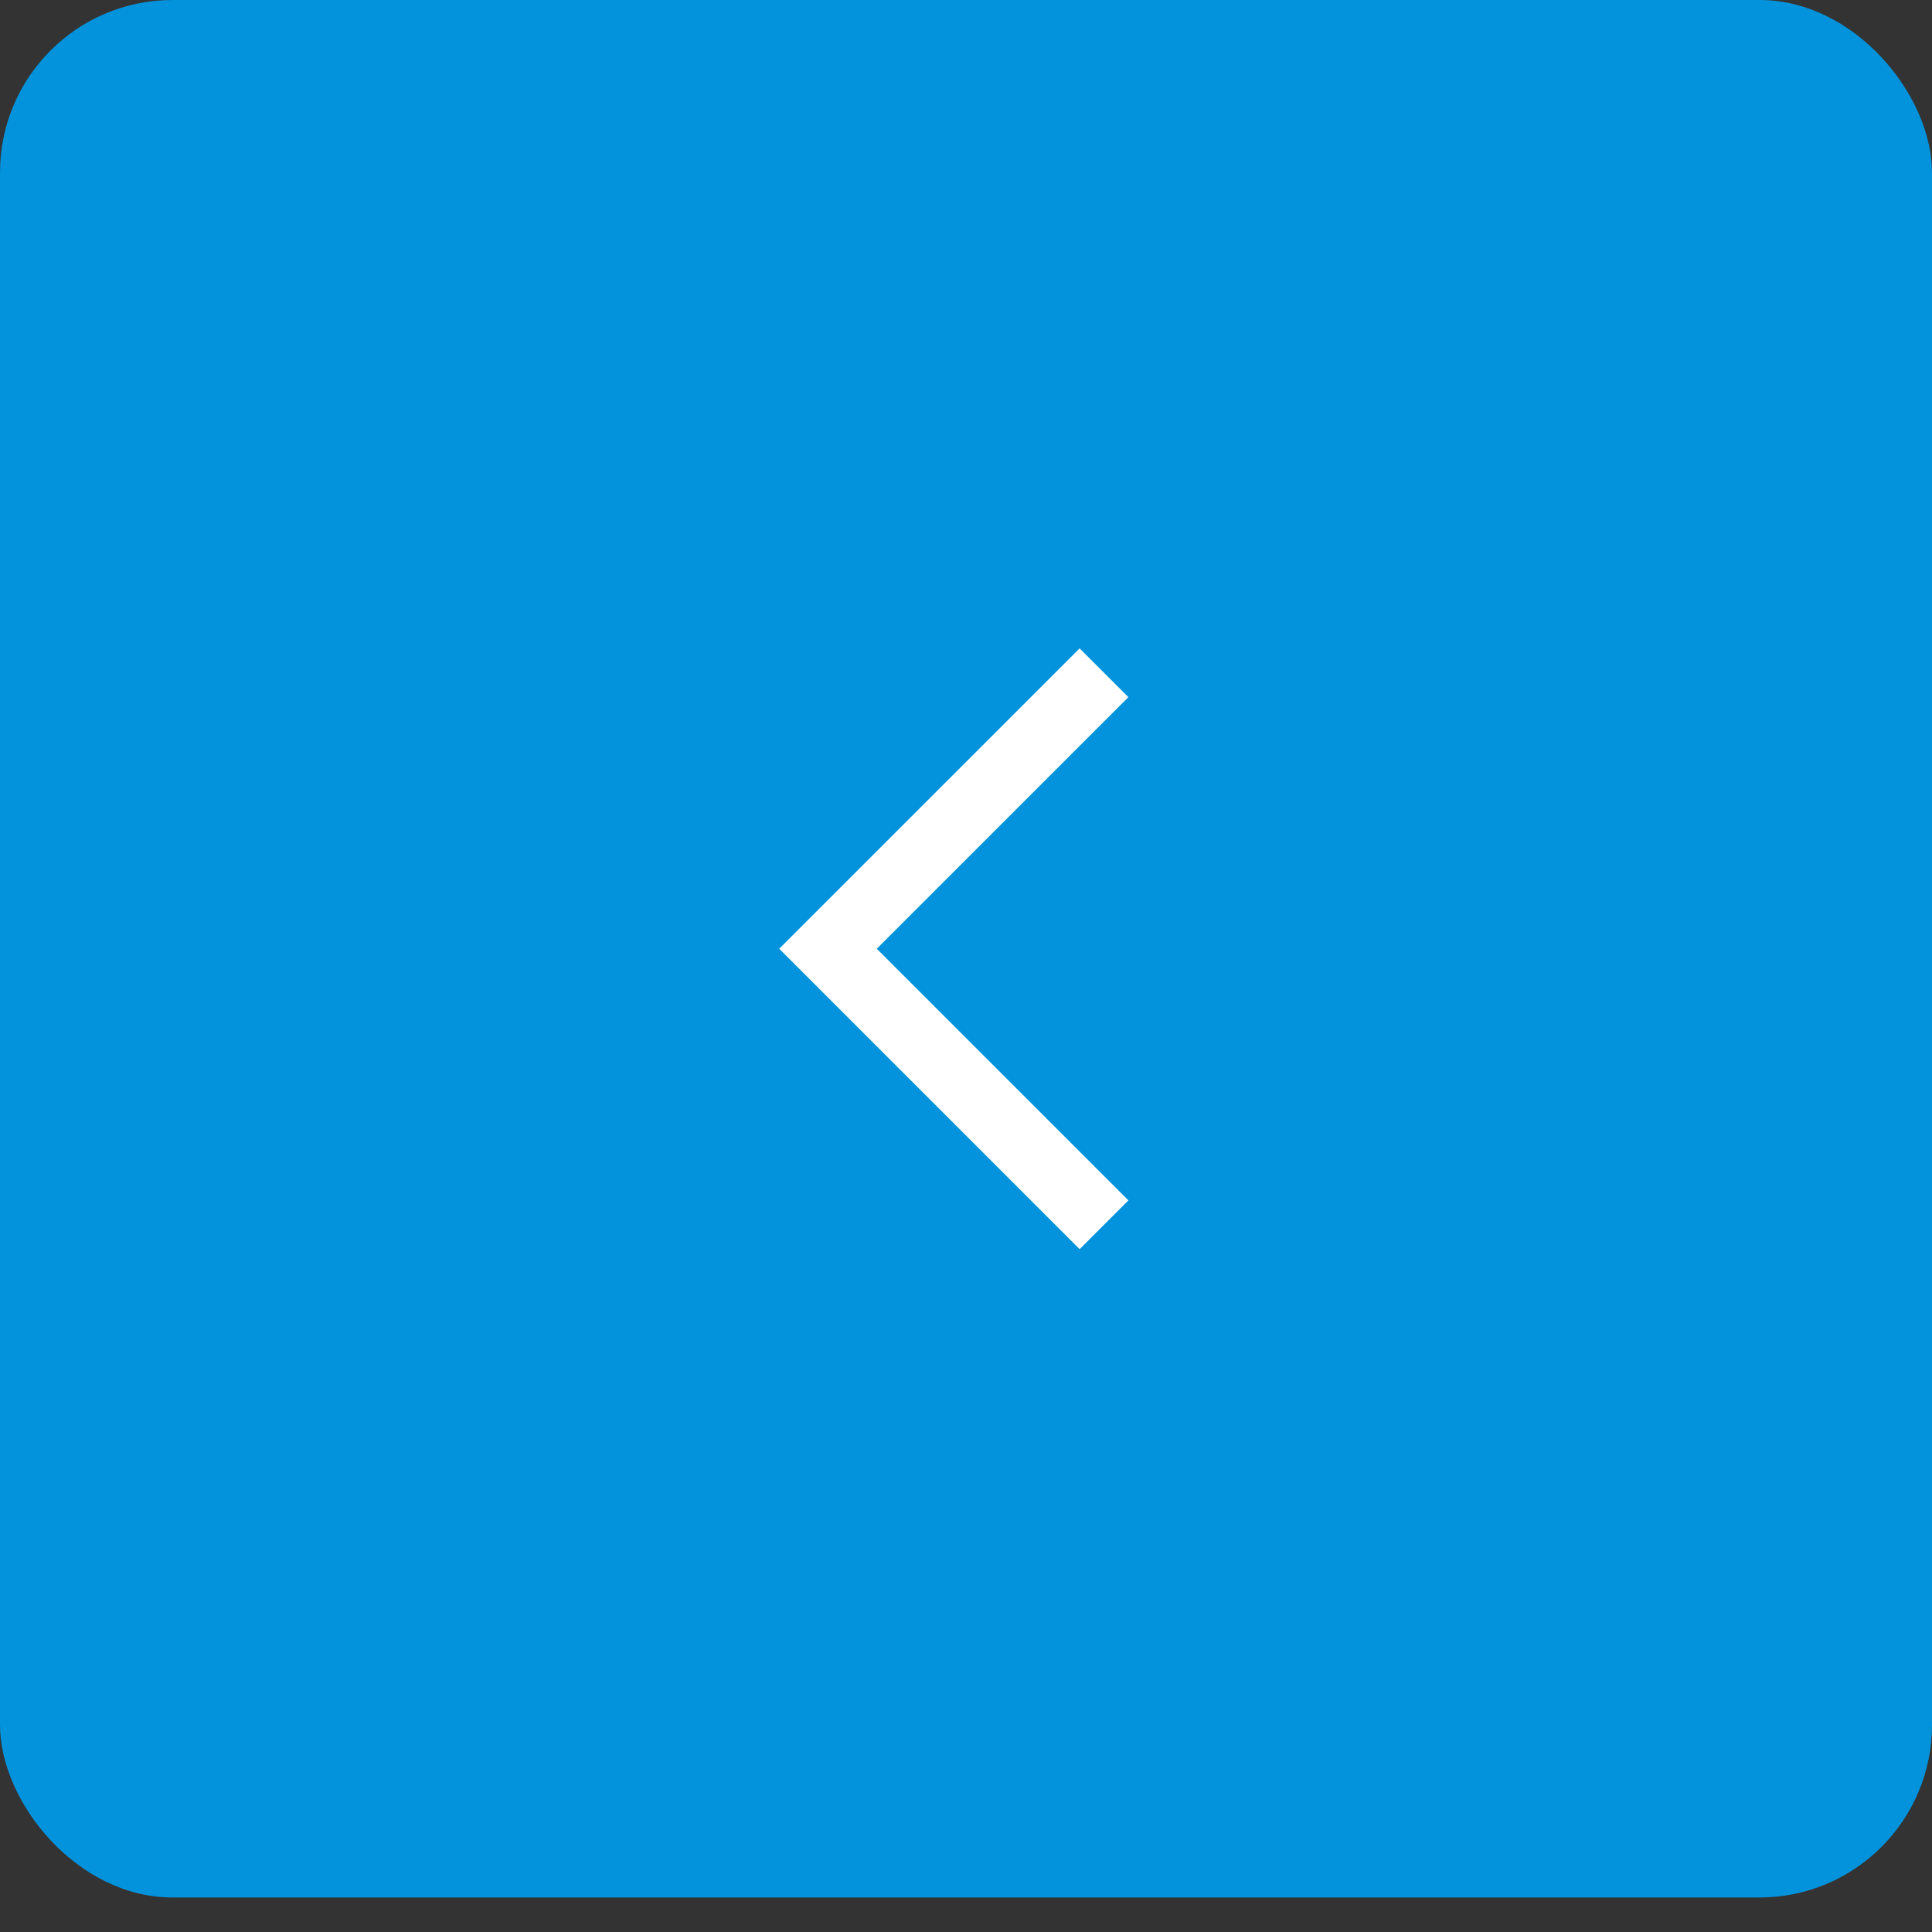 <svg width="44" height="44" viewBox="0 0 44 44" fill="none" xmlns="http://www.w3.org/2000/svg">
<rect x="0" y="0" width="44" height="44" fill="#333333" stroke="none"/>
<rect width="44" height="43.214" rx="3.929" fill="#0293DC"/>
<path d="M25.143 15.322L18.857 21.607L25.143 27.893" stroke="white" stroke-width="1.571"/>
</svg>
